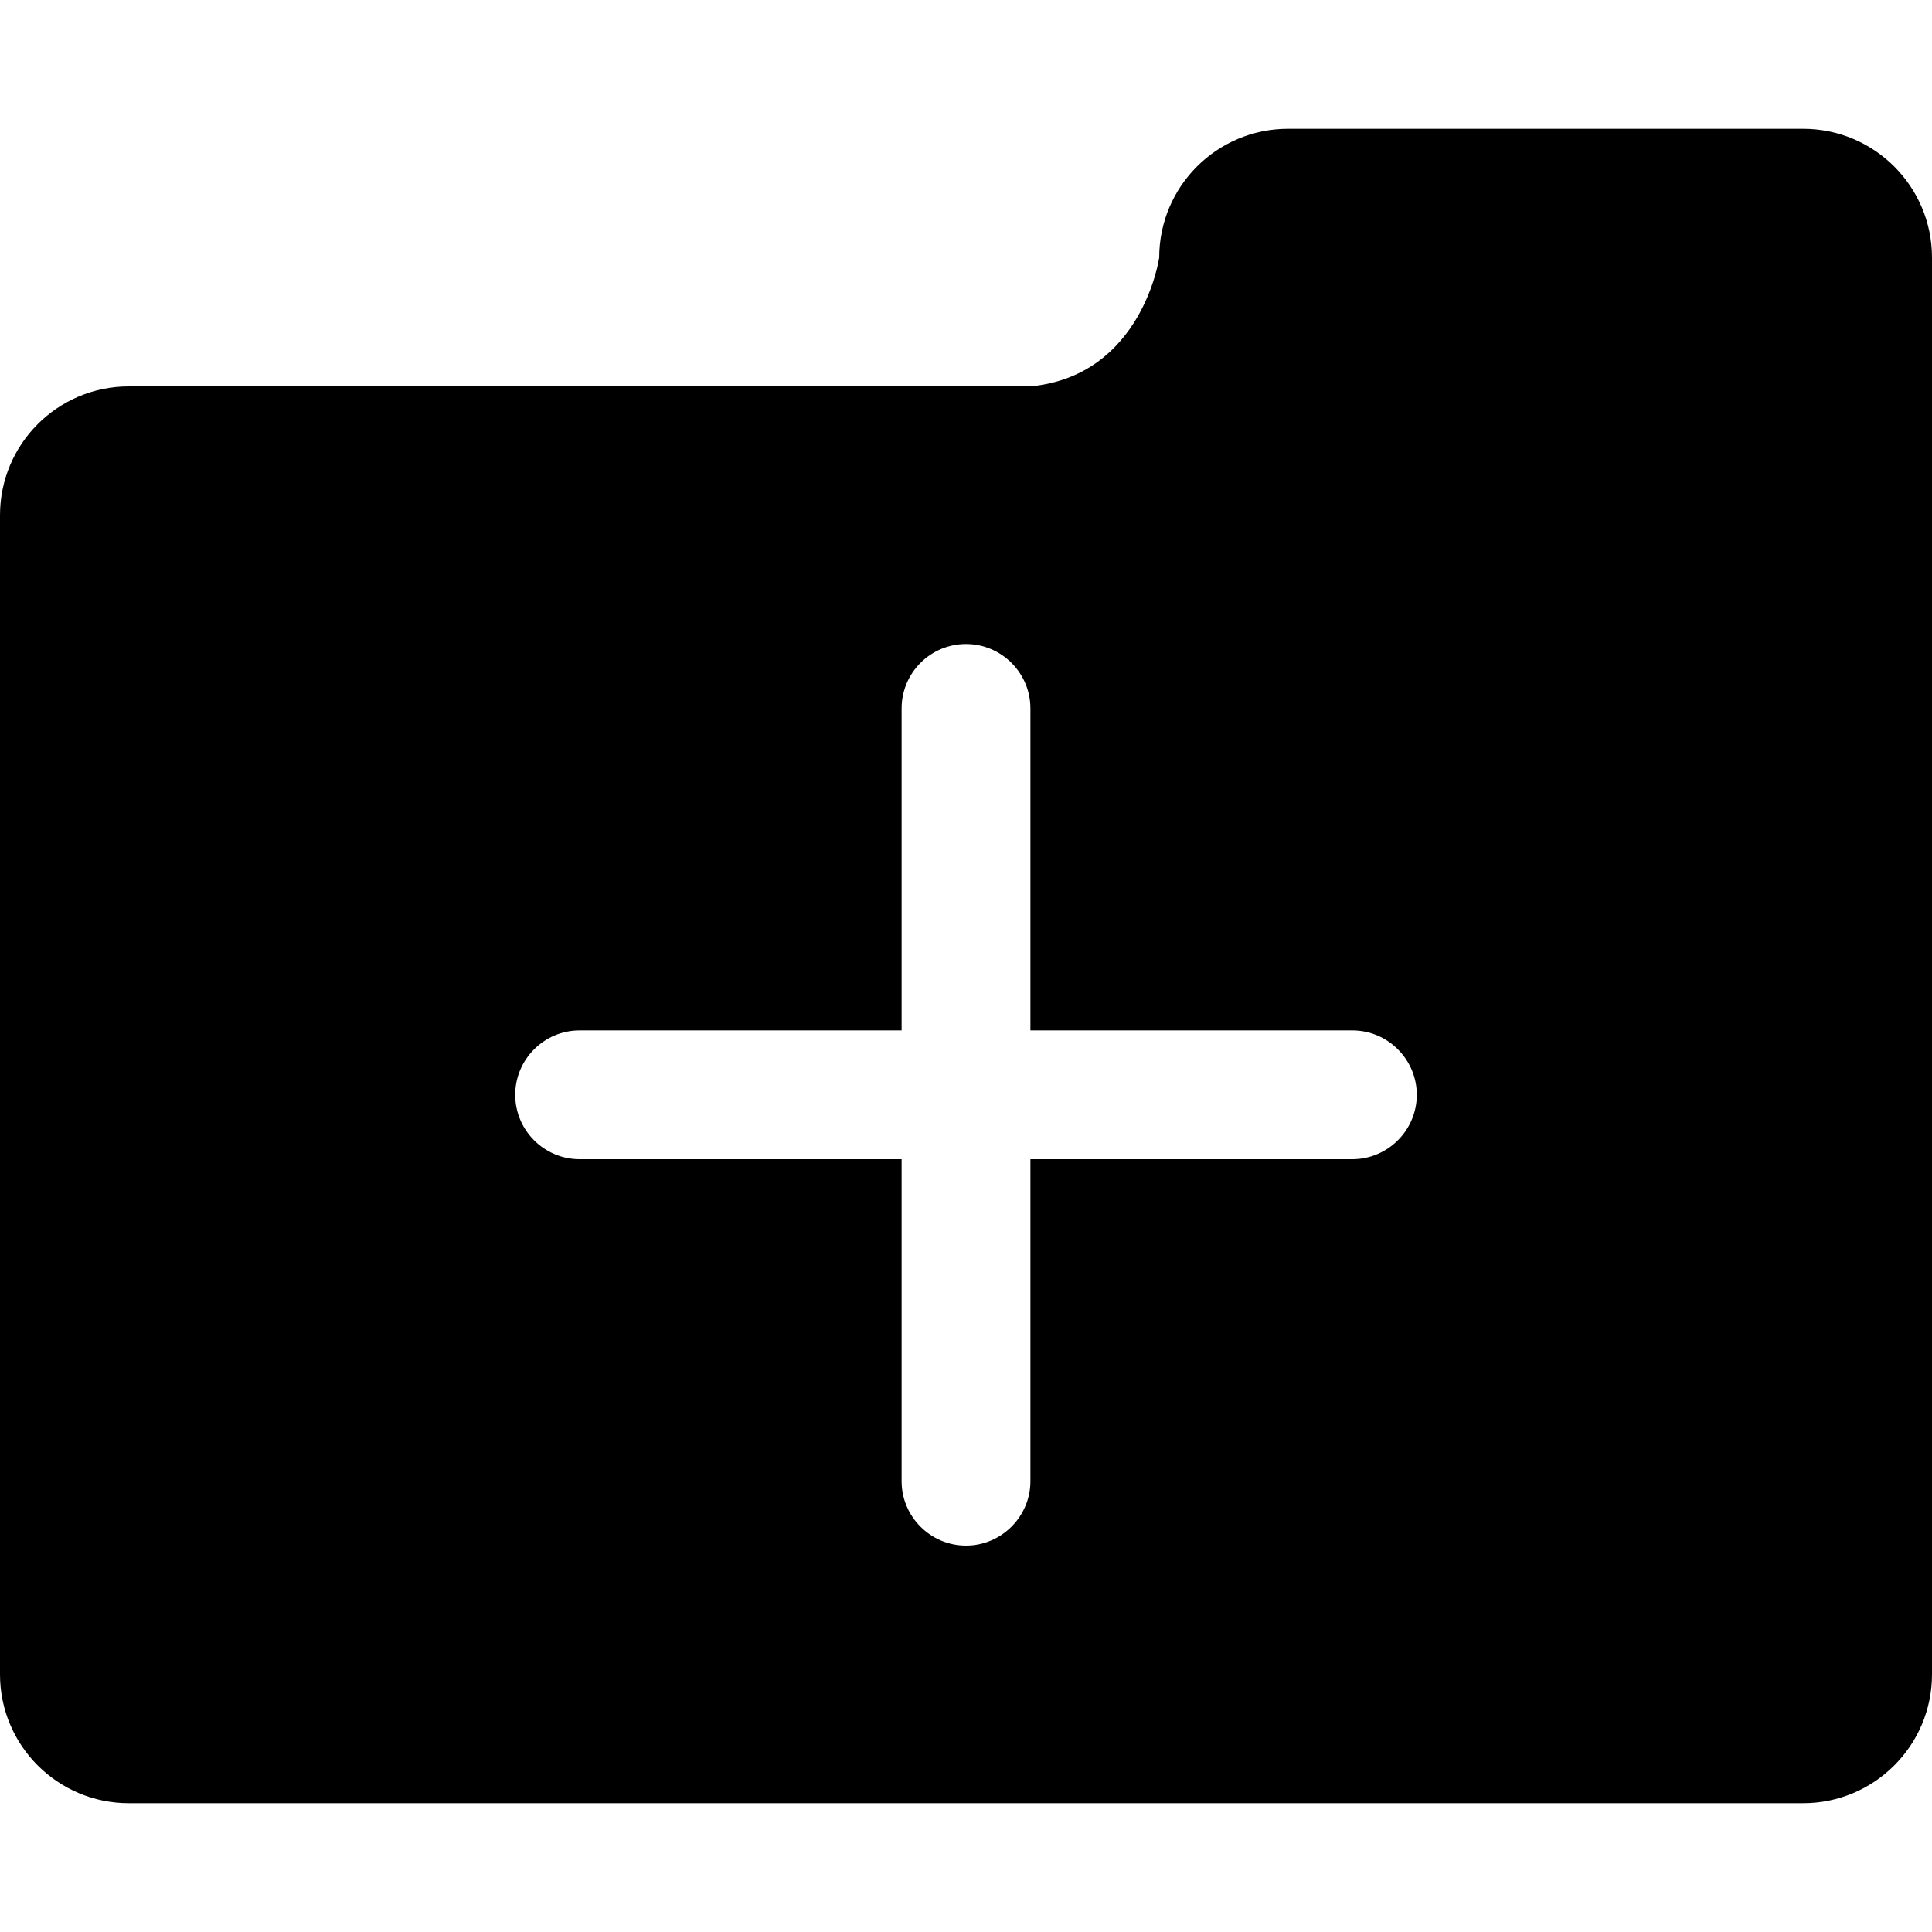 <?xml version="1.0" encoding="iso-8859-1"?>
<!-- Generator: Adobe Illustrator 19.0.0, SVG Export Plug-In . SVG Version: 6.00 Build 0)  -->
<svg version="1.1" id="Capa_1" xmlns="http://www.w3.org/2000/svg" xmlns:xlink="http://www.w3.org/1999/xlink" x="0px" y="0px"
	 viewBox="0 0 476.737 476.737" style="enable-background:new 0 0 476.737 476.737;" xml:space="preserve">
<g>
	<g>
		<g>
			<path d="M444.955,31.782h-127.13c-17.544,0-31.782,14.239-31.782,31.782c0,0-4.132,29.145-31.782,31.782
				H31.782C14.239,95.347,0,109.586,0,127.13v286.042c0,17.544,14.239,31.783,31.782,31.783h413.172
				c17.544,0,31.782-14.239,31.782-31.783V63.565C476.737,46.021,462.499,31.782,444.955,31.782z M333.716,286.042H254.26v79.456
				c0,8.74-7.151,15.891-15.891,15.891c-8.772,0-15.891-7.151-15.891-15.891v-79.456h-79.456c-8.772,0-15.891-7.151-15.891-15.891
				s7.119-15.891,15.891-15.891h79.456v-79.456c0-8.772,7.119-15.891,15.891-15.891c8.74,0,15.891,7.119,15.891,15.891v79.456
				h79.456c8.74,0,15.891,7.151,15.891,15.891S342.456,286.042,333.716,286.042z"/>
		</g>
	</g>
</g>
<g>
</g>
<g>
</g>
<g>
</g>
<g>
</g>
<g>
</g>
<g>
</g>
<g>
</g>
<g>
</g>
<g>
</g>
<g>
</g>
<g>
</g>
<g>
</g>
<g>
</g>
<g>
</g>
<g>
</g>
</svg>
